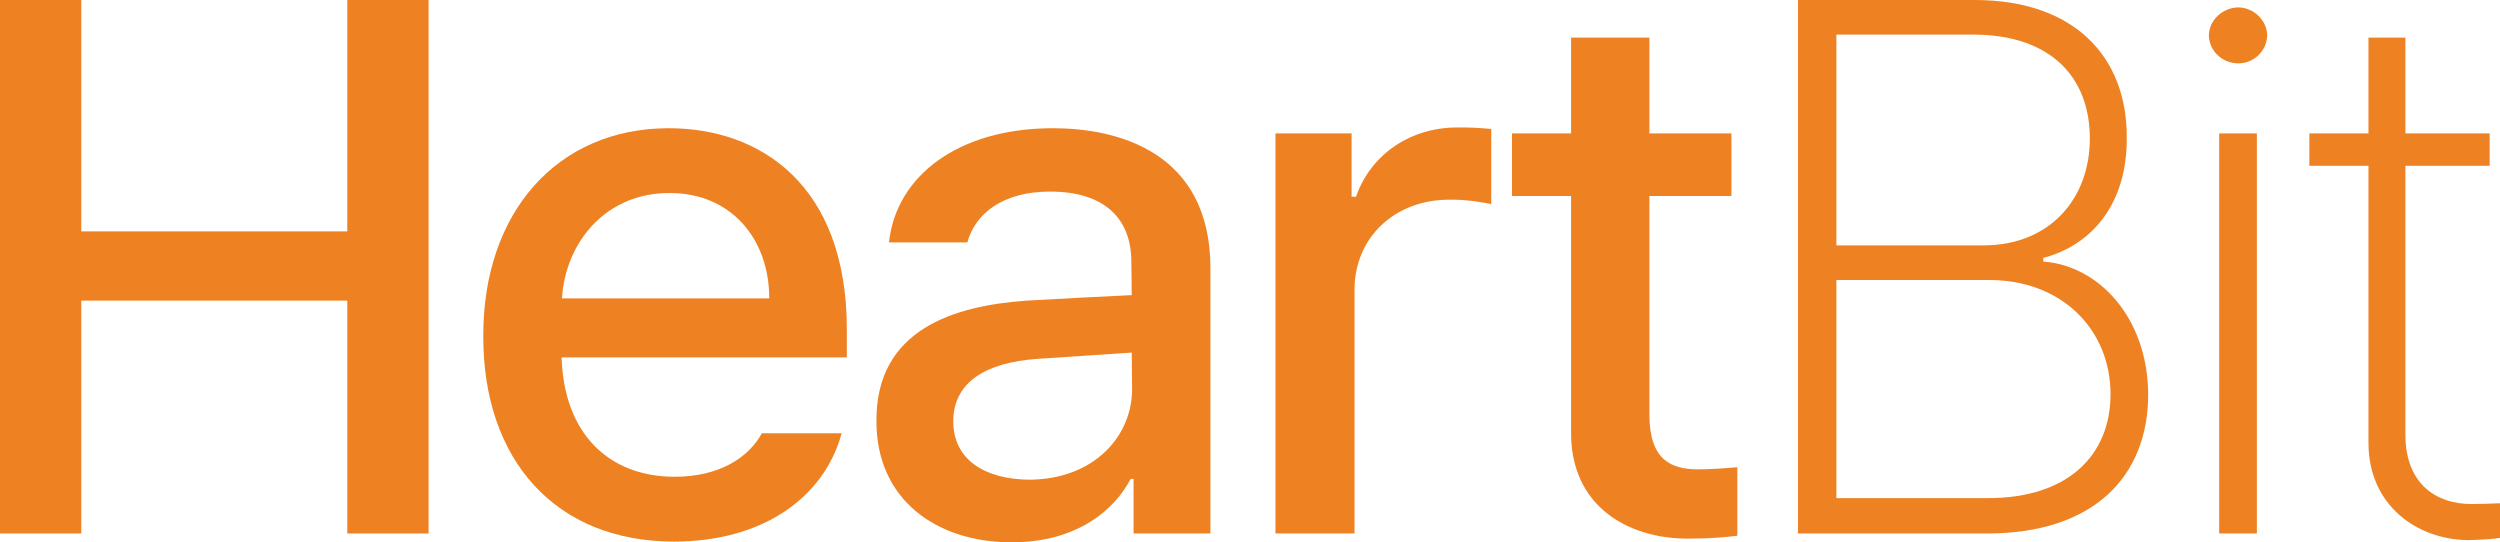 <svg width="189" height="41" viewBox="0 0 189 41" fill="none" xmlns="http://www.w3.org/2000/svg">
<path d="M0 40.331H6.145V22.728H26.256V40.331H32.401V0H26.256V17.492H6.145V0H0V40.331Z" fill="#EE8223"/>
<path d="M50.949 40.944C57.625 40.944 62.289 37.658 63.63 32.755H57.597C56.591 34.594 54.385 36.042 51.005 36.042C46.033 36.042 42.626 32.783 42.458 27.018H64.021V24.901C64.021 13.954 57.457 9.693 50.558 9.693C42.095 9.693 36.509 16.099 36.537 25.402C36.509 34.789 42.011 40.944 50.949 40.944ZM42.486 22.561C42.737 18.3 45.838 14.567 50.614 14.595C55.167 14.567 58.156 17.965 58.156 22.561H42.486Z" fill="#EE8223"/>
<path d="M66.258 31.808C66.23 37.713 70.727 41 76.481 41C81.508 41 84.302 38.465 85.475 36.209H85.698V40.331H91.508V20.221C91.48 11.448 84.441 9.693 79.609 9.693C72.431 9.693 67.738 13.314 67.208 18.327H73.129C73.744 16.099 75.866 14.484 79.386 14.484C83.436 14.484 85.559 16.461 85.531 19.887L85.559 22.311C84.162 22.366 79.609 22.617 77.598 22.728C72.124 23.118 66.23 24.901 66.258 31.808ZM72.068 31.864C72.068 28.884 74.526 27.408 78.436 27.129C79.861 27.046 84.19 26.739 85.559 26.656L85.587 29.413C85.587 33.006 82.682 36.237 77.822 36.265C74.47 36.237 72.068 34.761 72.068 31.864Z" fill="#EE8223"/>
<path d="M96.426 40.331H102.403V21.893C102.403 17.938 105.476 15.069 109.61 15.097C110.839 15.069 112.235 15.319 112.738 15.431V9.749C112.124 9.693 110.951 9.609 110.224 9.637C106.677 9.609 103.632 11.643 102.515 14.874H102.18V10.083H96.426V40.331Z" fill="#EE8223"/>
<path d="M130.896 10.083H124.695V2.841H118.774V10.083H114.305V14.818H118.774V32.644C118.718 38.159 122.935 40.721 127.6 40.721C129.248 40.721 130.533 40.61 131.343 40.499V35.318C130.505 35.401 129.192 35.485 128.326 35.485C126.399 35.457 124.723 34.844 124.695 31.419V14.818H130.896V10.083Z" fill="#EE8223"/>
<path d="M135.926 40.331H150.227C158.327 40.331 162.377 35.986 162.405 29.859C162.377 23.898 158.55 20.054 154.472 19.776V19.497C158.187 18.522 160.813 15.375 160.785 10.417C160.813 4.262 156.791 0 149.277 0H135.926V40.331ZM138.831 37.658V21.169H150.338C155.813 21.141 159.556 24.873 159.556 29.803C159.556 34.427 156.316 37.685 150.227 37.658H138.831ZM138.831 18.55V2.618H149.277C154.891 2.646 157.992 5.71 157.992 10.473C157.992 15.013 154.975 18.55 149.947 18.55H138.831Z" fill="#EE8223"/>
<path d="M167.77 40.331H170.619V10.083H167.77V40.331ZM166.988 2.674C167.016 3.844 167.993 4.791 169.222 4.791C170.395 4.791 171.373 3.844 171.401 2.674C171.373 1.532 170.395 0.585 169.222 0.557C167.993 0.585 167.016 1.532 166.988 2.674Z" fill="#EE8223"/>
<path d="M188.218 10.083H181.85V2.841H179.056V10.083H174.587V12.534H179.056V33.48C179.056 38.215 182.743 40.805 186.598 40.833C187.743 40.805 188.441 40.749 189 40.666V38.048C188.413 38.075 187.408 38.103 186.821 38.103C184.224 38.103 181.877 36.627 181.85 32.923V12.534H188.218V10.083Z" fill="#EE8223"/>
</svg>
